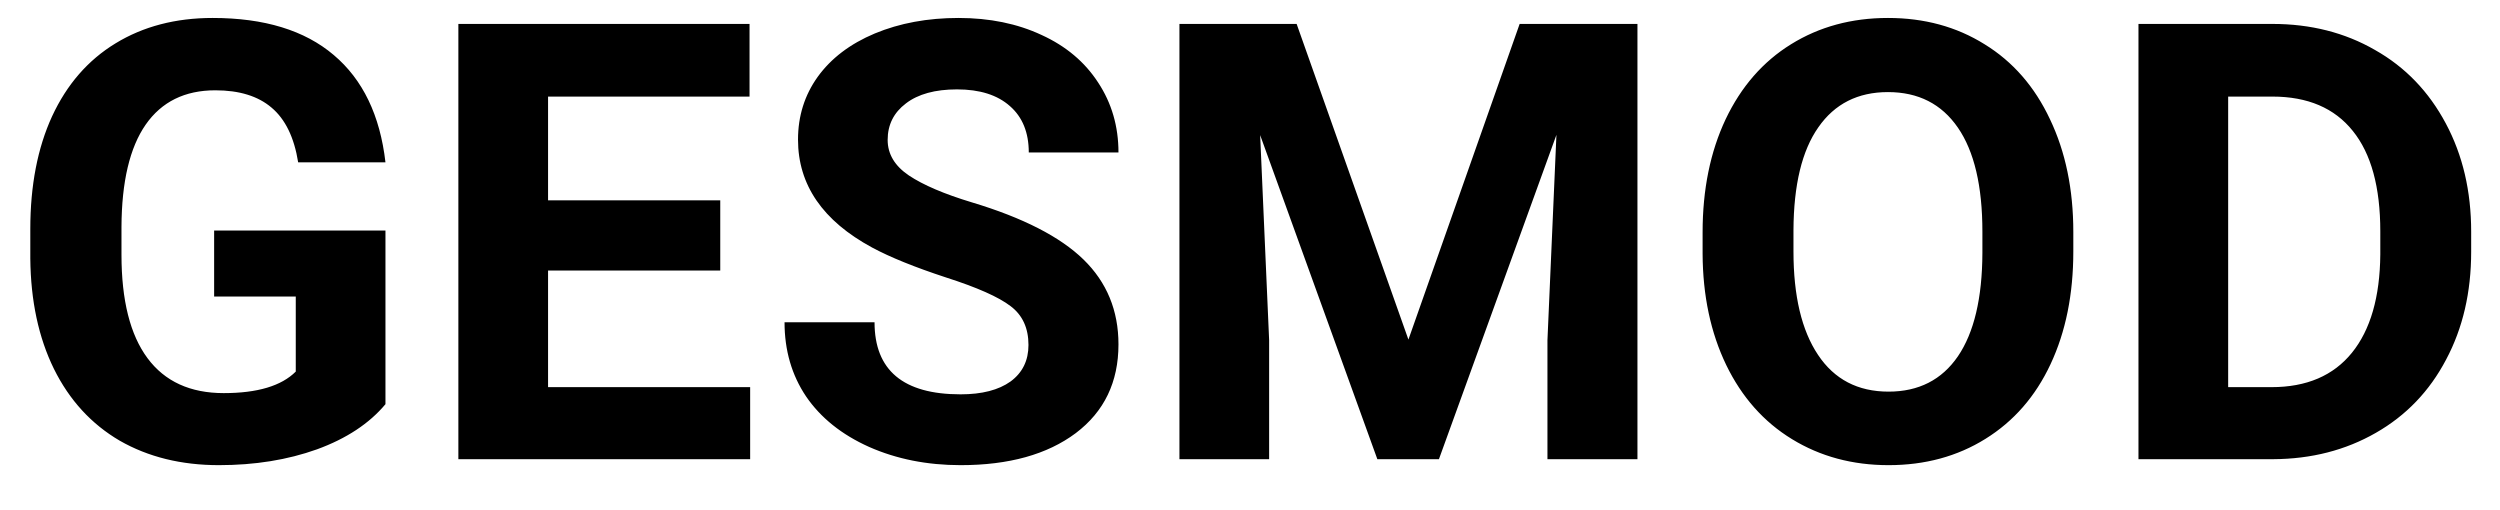 <svg width="49" height="10" viewBox="0 0 49 10" fill="none" xmlns="http://www.w3.org/2000/svg">
<path d="M7.555 7.922C7.238 8.301 6.791 8.596 6.213 8.807C5.635 9.014 4.994 9.117 4.291 9.117C3.553 9.117 2.904 8.957 2.346 8.637C1.791 8.312 1.361 7.844 1.057 7.23C0.756 6.617 0.602 5.896 0.594 5.068V4.488C0.594 3.637 0.736 2.9 1.021 2.279C1.311 1.654 1.725 1.178 2.264 0.85C2.807 0.518 3.441 0.352 4.168 0.352C5.18 0.352 5.971 0.594 6.541 1.078C7.111 1.559 7.449 2.26 7.555 3.182H5.844C5.766 2.693 5.592 2.336 5.322 2.109C5.057 1.883 4.689 1.77 4.221 1.77C3.623 1.77 3.168 1.994 2.855 2.443C2.543 2.893 2.385 3.561 2.381 4.447V4.992C2.381 5.887 2.551 6.562 2.891 7.02C3.23 7.477 3.729 7.705 4.385 7.705C5.045 7.705 5.516 7.564 5.797 7.283V5.812H4.197V4.518H7.555V7.922ZM14.117 5.303H10.742V7.588H14.703V9H8.984V0.469H14.691V1.893H10.742V3.926H14.117V5.303ZM20.158 6.762C20.158 6.43 20.041 6.176 19.807 6C19.572 5.82 19.15 5.633 18.541 5.438C17.932 5.238 17.449 5.043 17.094 4.852C16.125 4.328 15.641 3.623 15.641 2.736C15.641 2.275 15.77 1.865 16.027 1.506C16.289 1.143 16.662 0.859 17.146 0.656C17.635 0.453 18.182 0.352 18.787 0.352C19.396 0.352 19.939 0.463 20.416 0.686C20.893 0.904 21.262 1.215 21.523 1.617C21.789 2.02 21.922 2.477 21.922 2.988H20.164C20.164 2.598 20.041 2.295 19.795 2.08C19.549 1.861 19.203 1.752 18.758 1.752C18.328 1.752 17.994 1.844 17.756 2.027C17.518 2.207 17.398 2.445 17.398 2.742C17.398 3.02 17.537 3.252 17.814 3.439C18.096 3.627 18.508 3.803 19.051 3.967C20.051 4.268 20.779 4.641 21.236 5.086C21.693 5.531 21.922 6.086 21.922 6.75C21.922 7.488 21.643 8.068 21.084 8.49C20.525 8.908 19.773 9.117 18.828 9.117C18.172 9.117 17.574 8.998 17.035 8.76C16.496 8.518 16.084 8.188 15.799 7.77C15.518 7.352 15.377 6.867 15.377 6.316H17.141C17.141 7.258 17.703 7.729 18.828 7.729C19.246 7.729 19.572 7.645 19.807 7.477C20.041 7.305 20.158 7.066 20.158 6.762ZM25.414 0.469L27.605 6.656L29.785 0.469H32.094V9H30.33V6.668L30.506 2.643L28.203 9H26.996L24.699 2.648L24.875 6.668V9H23.117V0.469H25.414ZM40.637 4.928C40.637 5.768 40.488 6.504 40.191 7.137C39.895 7.77 39.469 8.258 38.914 8.602C38.363 8.945 37.73 9.117 37.016 9.117C36.309 9.117 35.678 8.947 35.123 8.607C34.568 8.268 34.139 7.783 33.834 7.154C33.529 6.521 33.375 5.795 33.371 4.975V4.553C33.371 3.713 33.522 2.975 33.822 2.338C34.127 1.697 34.555 1.207 35.105 0.867C35.66 0.523 36.293 0.352 37.004 0.352C37.715 0.352 38.346 0.523 38.897 0.867C39.451 1.207 39.879 1.697 40.18 2.338C40.484 2.975 40.637 3.711 40.637 4.547V4.928ZM38.855 4.541C38.855 3.646 38.695 2.967 38.375 2.502C38.055 2.037 37.598 1.805 37.004 1.805C36.414 1.805 35.959 2.035 35.639 2.496C35.318 2.953 35.156 3.625 35.152 4.512V4.928C35.152 5.799 35.312 6.475 35.633 6.955C35.953 7.436 36.414 7.676 37.016 7.676C37.605 7.676 38.059 7.445 38.375 6.984C38.691 6.52 38.852 5.844 38.855 4.957V4.541ZM41.914 9V0.469H44.539C45.289 0.469 45.959 0.639 46.549 0.979C47.143 1.314 47.605 1.795 47.938 2.42C48.27 3.041 48.435 3.748 48.435 4.541V4.934C48.435 5.727 48.272 6.432 47.943 7.049C47.619 7.666 47.16 8.145 46.566 8.484C45.973 8.824 45.303 8.996 44.557 9H41.914ZM43.672 1.893V7.588H44.522C45.209 7.588 45.734 7.363 46.098 6.914C46.461 6.465 46.647 5.822 46.654 4.986V4.535C46.654 3.668 46.475 3.012 46.115 2.566C45.756 2.117 45.23 1.893 44.539 1.893H43.672Z" fill="black"/>
</svg>
